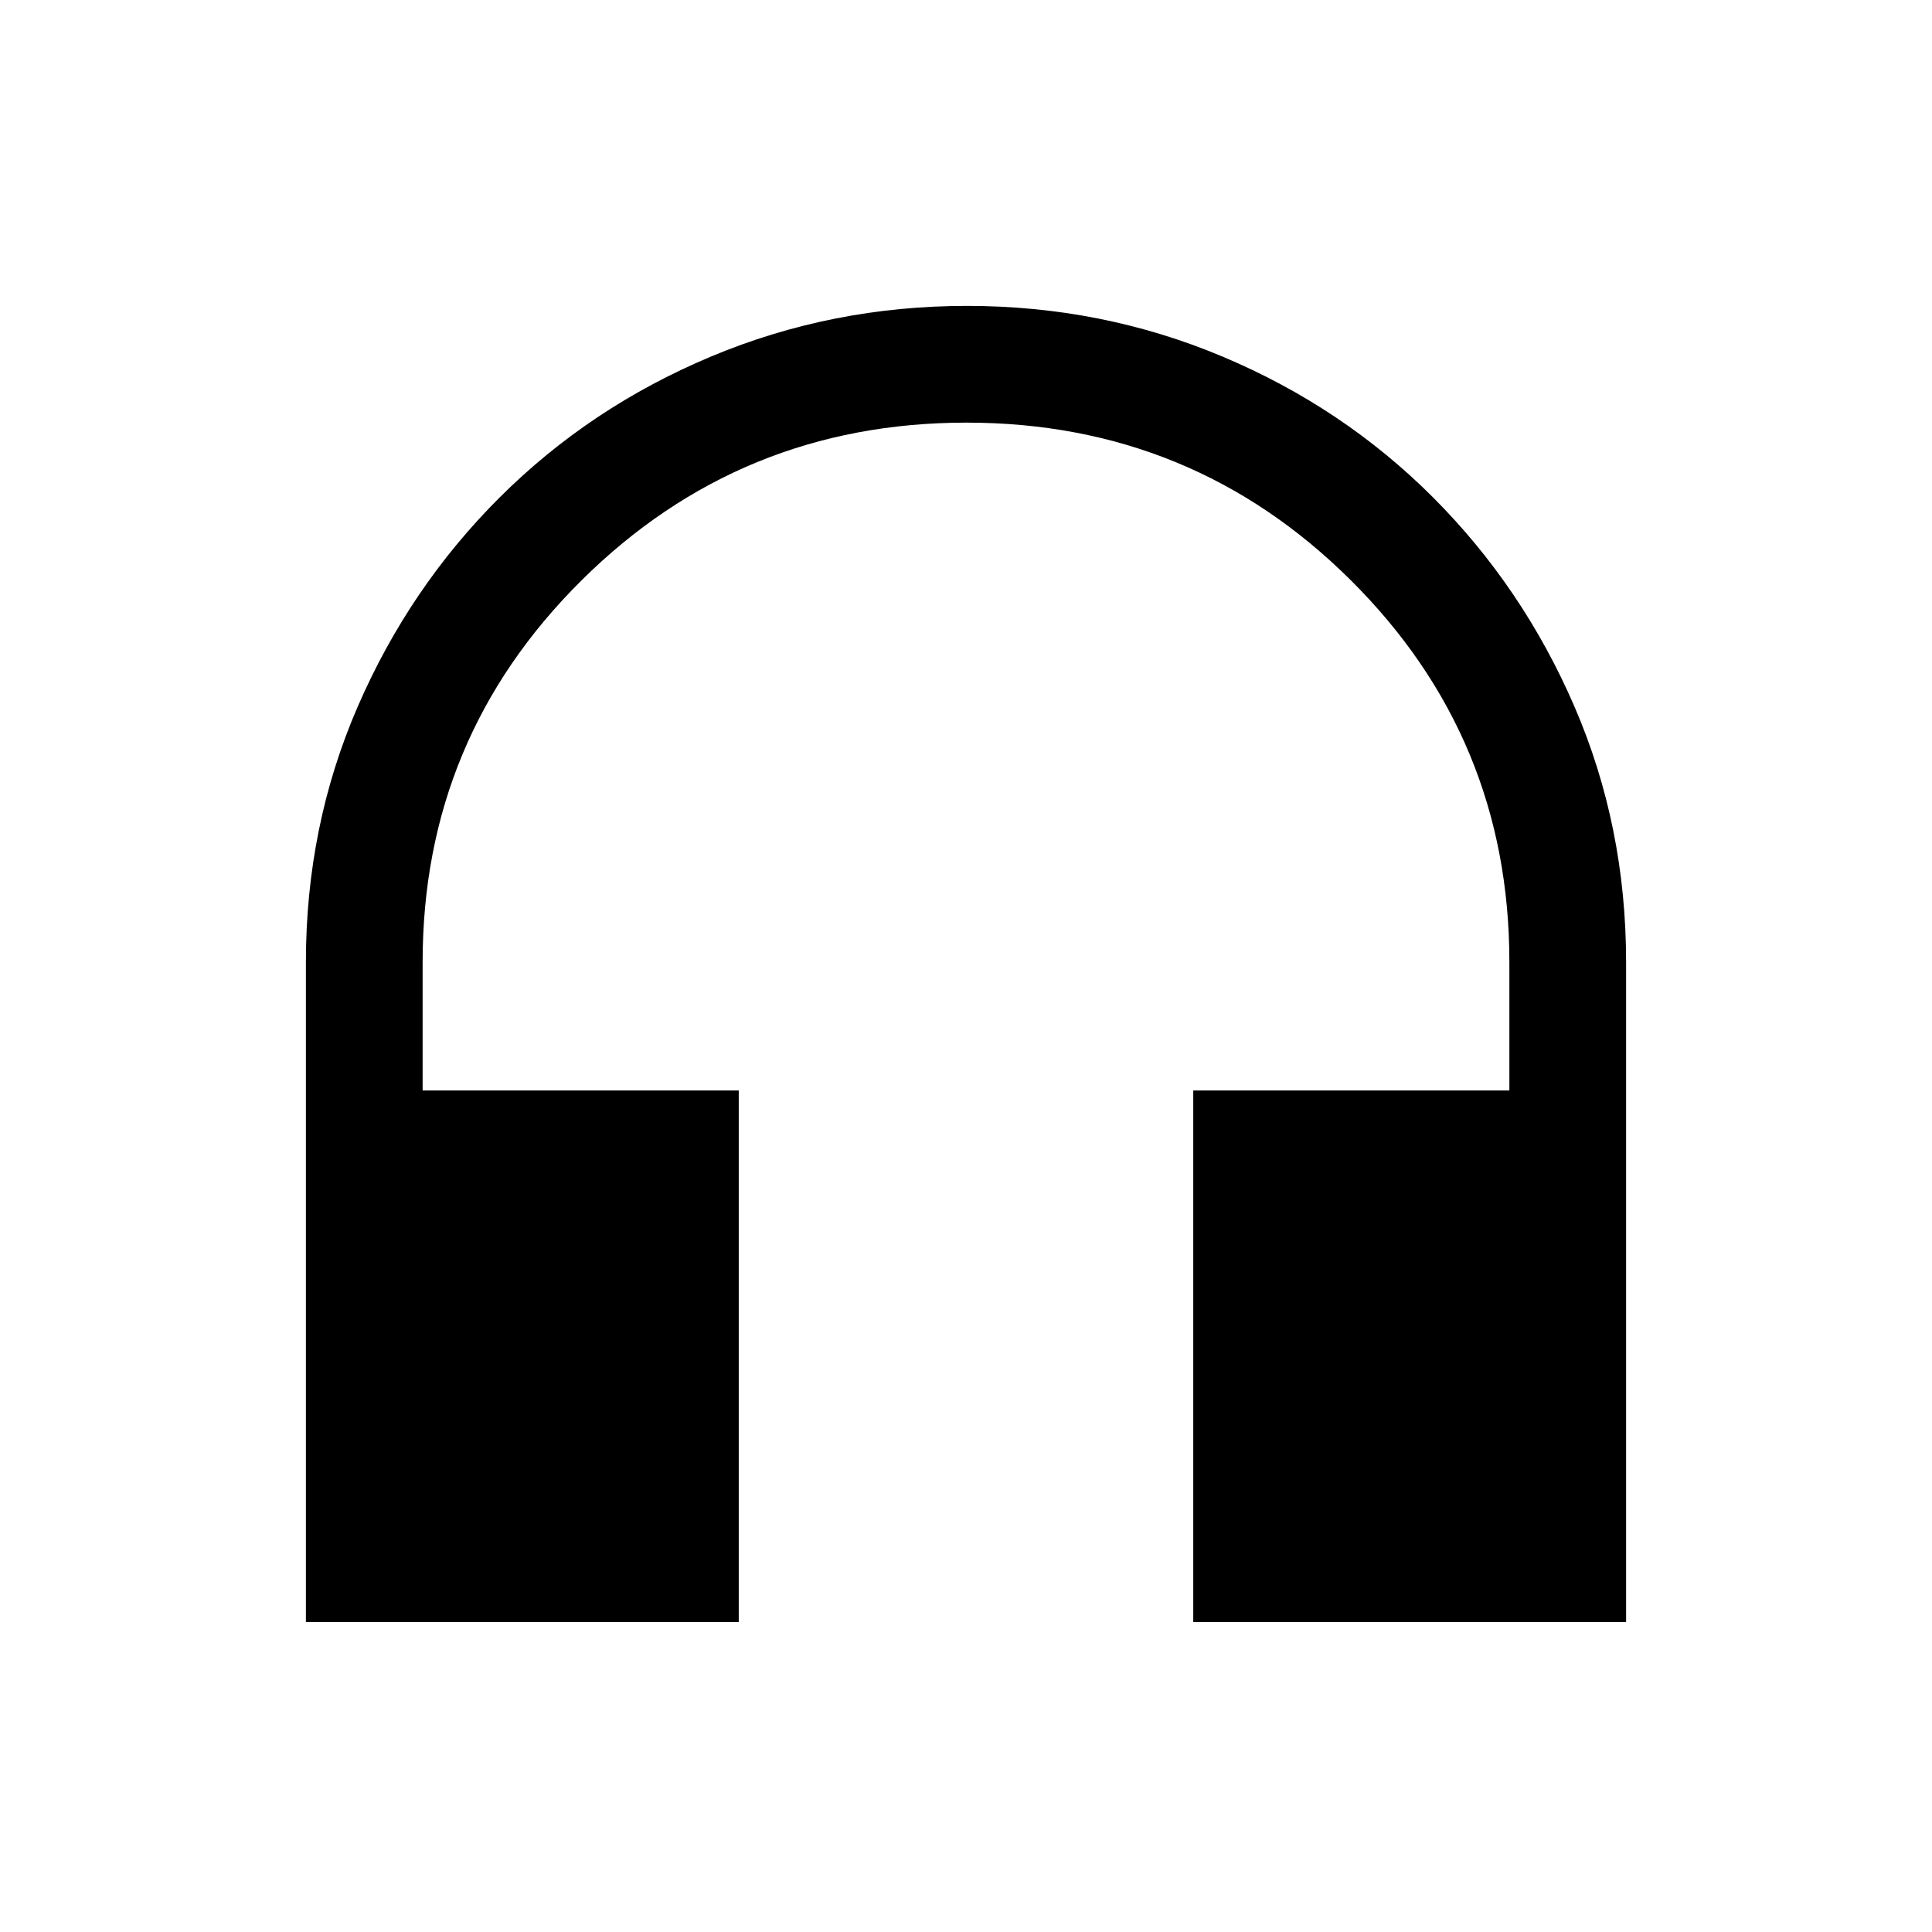 <svg xmlns="http://www.w3.org/2000/svg" height="20" viewBox="0 -960 960 960" width="20"><path d="M367.08-154H152v-327.89q0-67.65 25.74-126.97 25.74-59.33 70.67-104.1 44.94-44.76 104.95-69.9Q413.37-808 480.46-808q67.08 0 126.9 25.14 59.83 25.14 104.6 69.9 44.76 44.77 70.4 104.1Q808-549.52 808-481.88V-154H592.92v-264.15H750V-482q0-111.31-78.78-189.66-78.78-78.34-191-78.34T289-671.66Q210-593.31 210-482v63.85h157.08V-154Z"/></svg>